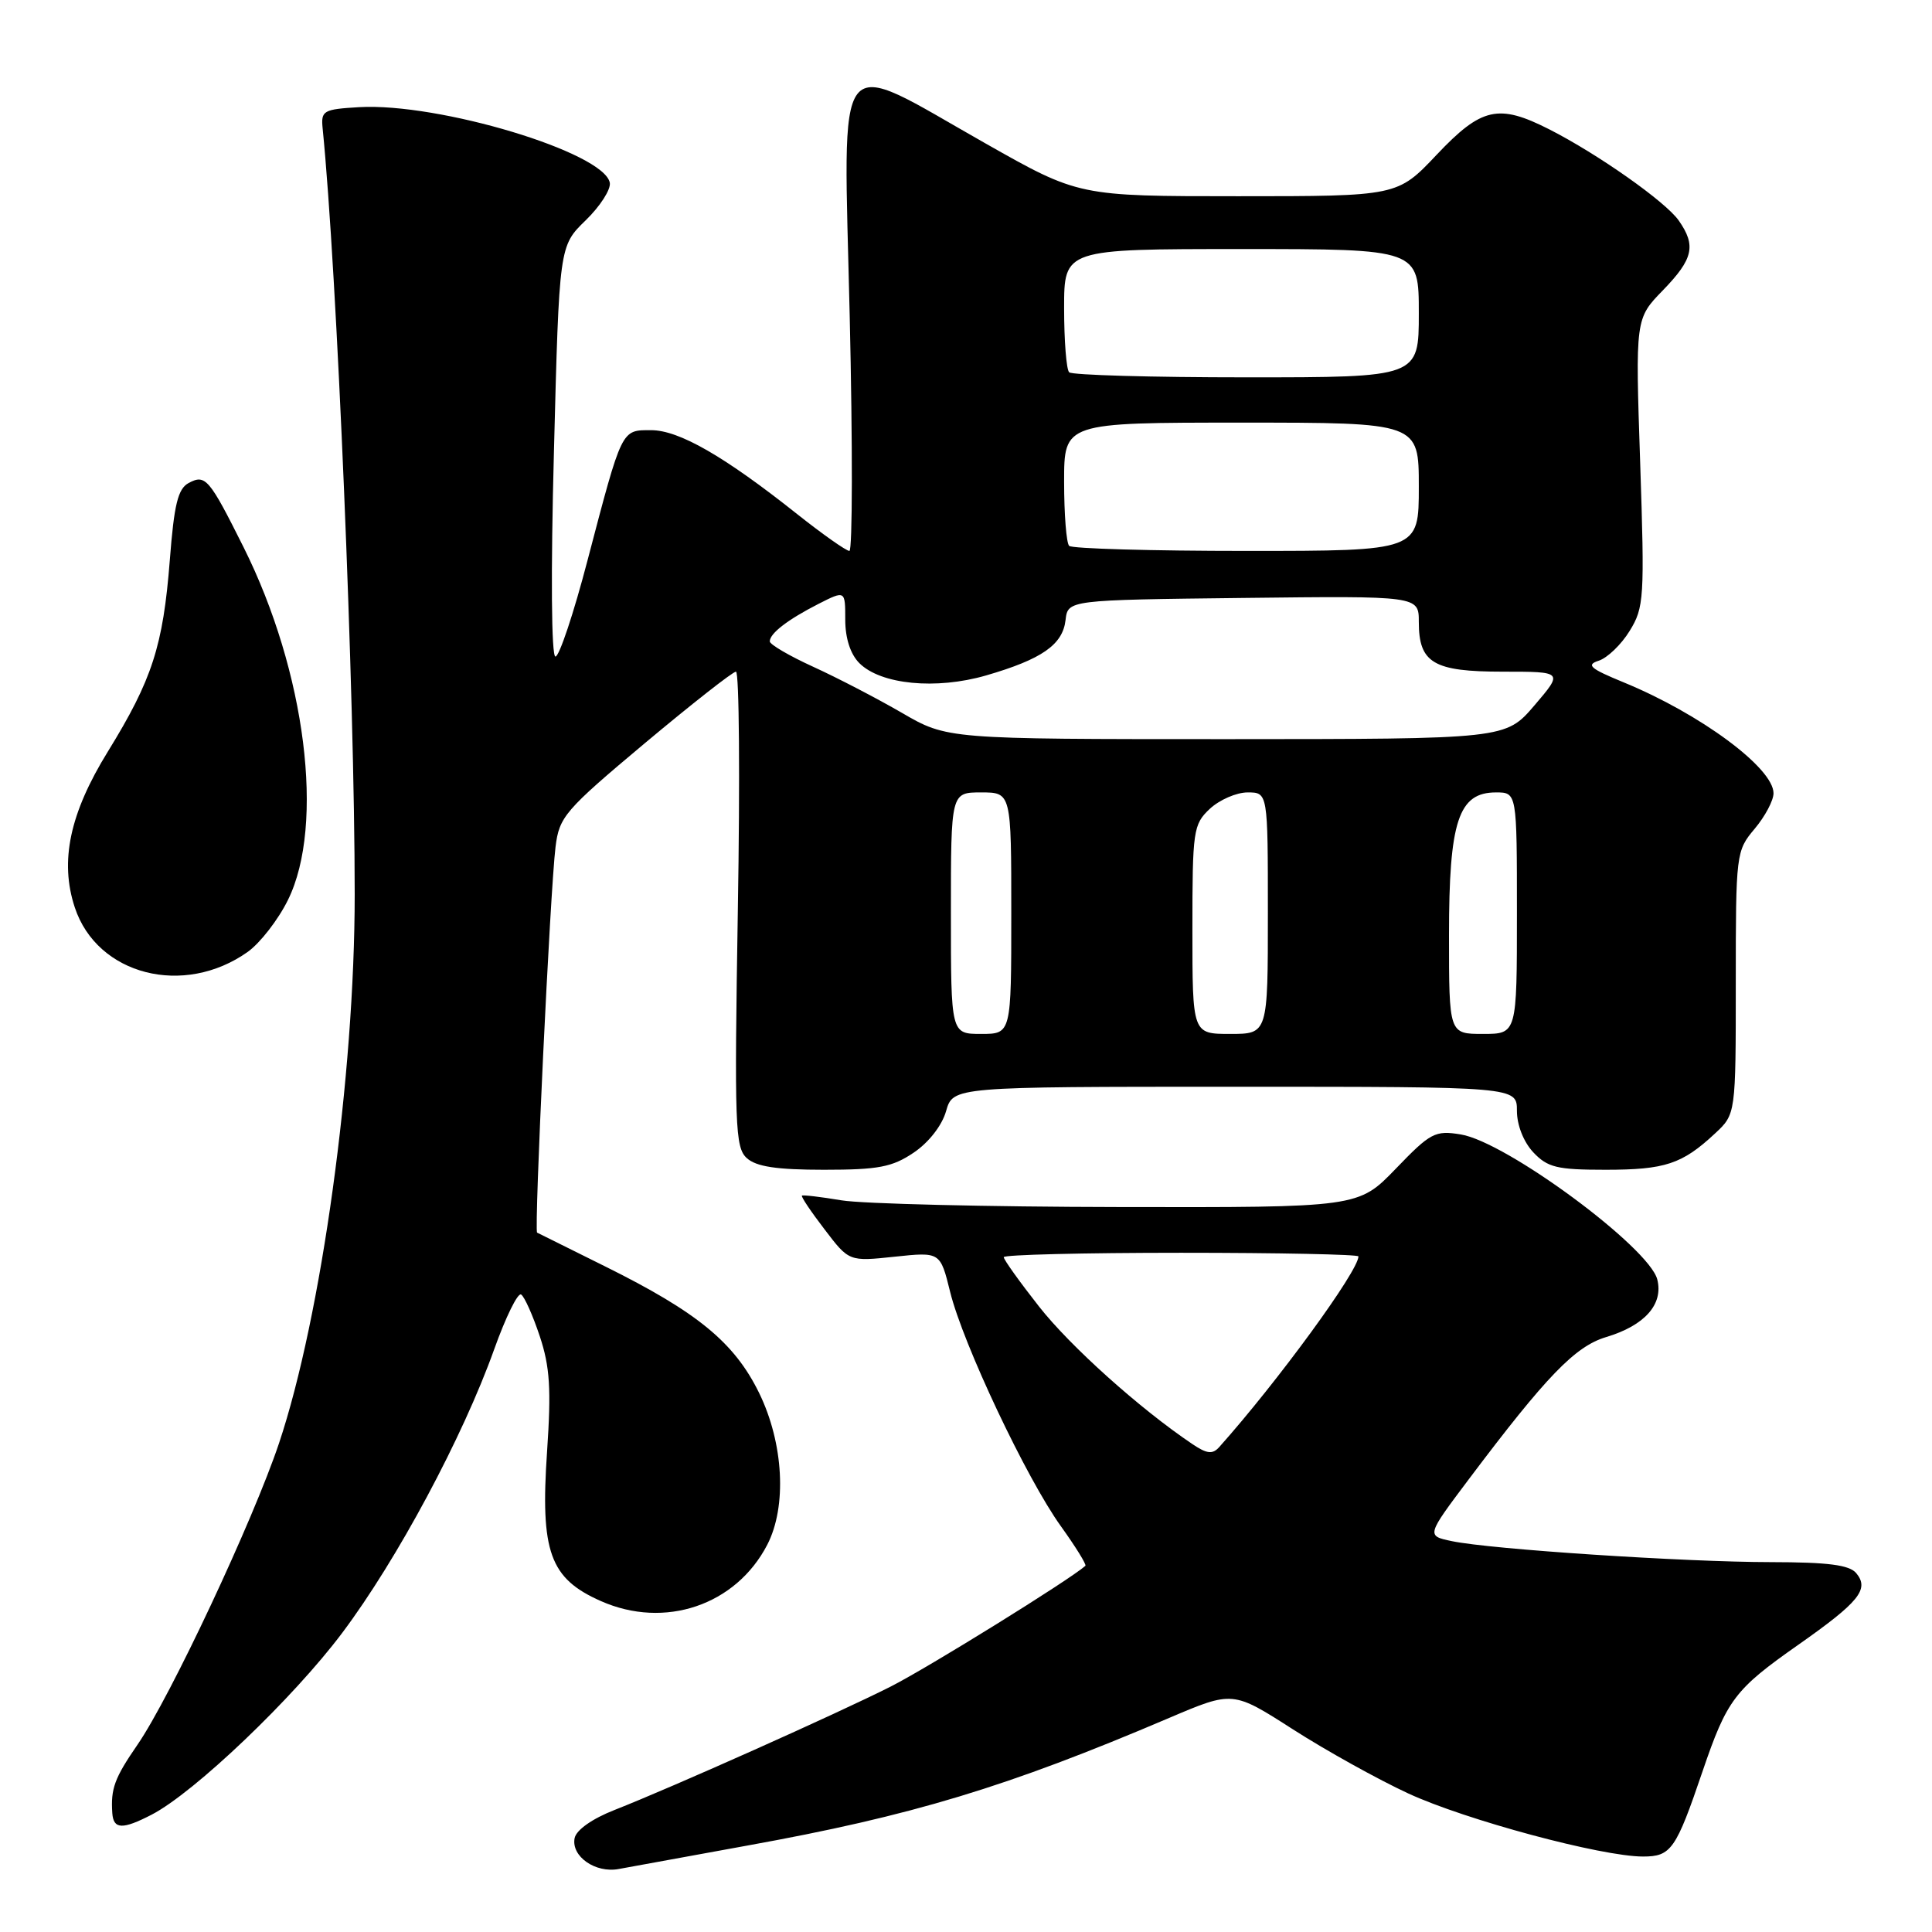 <?xml version="1.0" encoding="UTF-8" standalone="no"?>
<!DOCTYPE svg PUBLIC "-//W3C//DTD SVG 1.1//EN" "http://www.w3.org/Graphics/SVG/1.1/DTD/svg11.dtd" >
<svg xmlns="http://www.w3.org/2000/svg" xmlns:xlink="http://www.w3.org/1999/xlink" version="1.1" viewBox="0 0 256 256">
 <g >
 <path fill="currentColor"
d=" M 98.95 244.56 C 120.83 240.61 133.43 236.80 154.93 227.63 C 163.36 224.04 163.36 224.04 171.34 229.16 C 175.74 231.98 182.60 235.79 186.60 237.64 C 194.22 241.16 212.22 246.00 217.71 246.00 C 221.43 246.00 222.07 245.09 225.60 234.70 C 228.83 225.22 229.86 223.85 238.26 217.96 C 246.36 212.27 247.73 210.58 245.96 208.45 C 245.05 207.36 242.24 207.00 234.63 206.99 C 223.21 206.98 197.53 205.29 192.38 204.21 C 188.99 203.50 188.99 203.50 194.63 196.00 C 204.91 182.34 208.71 178.40 212.82 177.17 C 217.93 175.64 220.43 172.83 219.60 169.54 C 218.53 165.29 199.58 151.29 193.56 150.32 C 190.16 149.76 189.55 150.08 184.95 154.86 C 179.99 160.00 179.99 160.00 148.25 159.94 C 130.79 159.91 114.25 159.51 111.50 159.05 C 108.75 158.59 106.39 158.31 106.26 158.43 C 106.12 158.56 107.47 160.57 109.26 162.90 C 112.50 167.16 112.50 167.16 118.55 166.52 C 124.59 165.88 124.59 165.88 125.90 171.19 C 127.60 178.08 136.01 195.89 140.57 202.23 C 142.53 204.96 143.99 207.32 143.82 207.48 C 141.67 209.38 122.94 220.99 118.00 223.49 C 110.80 227.12 89.11 236.81 81.43 239.83 C 78.47 240.99 76.36 242.48 76.14 243.56 C 75.66 245.98 78.90 248.24 82.00 247.65 C 83.38 247.39 91.00 246.00 98.95 244.56 Z  M 20.10 240.45 C 25.74 237.53 38.84 225.04 45.35 216.36 C 52.63 206.66 61.33 190.42 65.49 178.77 C 67.01 174.52 68.61 171.26 69.05 171.53 C 69.49 171.80 70.60 174.29 71.52 177.05 C 72.87 181.11 73.05 184.05 72.49 192.32 C 71.58 205.64 72.85 209.16 79.62 212.15 C 88.08 215.90 97.50 212.71 101.66 204.70 C 104.29 199.63 103.84 191.24 100.59 184.58 C 97.31 177.89 92.43 173.88 80.17 167.80 C 75.40 165.43 71.35 163.43 71.17 163.33 C 70.75 163.12 72.90 117.99 73.61 112.23 C 74.10 108.23 74.81 107.39 85.44 98.48 C 91.67 93.27 97.10 89.00 97.52 89.00 C 97.95 89.00 98.06 103.16 97.77 120.46 C 97.30 149.20 97.40 152.06 98.96 153.46 C 100.21 154.59 102.91 155.00 109.18 155.00 C 116.38 155.00 118.23 154.65 121.07 152.73 C 123.05 151.40 124.82 149.14 125.36 147.23 C 126.29 144.00 126.29 144.00 163.64 144.00 C 201.00 144.00 201.00 144.00 201.00 147.19 C 201.00 149.08 201.88 151.31 203.17 152.69 C 205.07 154.70 206.31 155.00 212.74 155.00 C 220.63 155.00 222.90 154.25 227.25 150.19 C 230.00 147.63 230.00 147.63 230.00 130.21 C 230.00 113.09 230.04 112.74 232.50 109.82 C 233.88 108.18 235.00 106.07 235.00 105.11 C 235.00 101.76 225.29 94.58 215.13 90.41 C 210.70 88.59 210.13 88.10 211.83 87.55 C 212.97 87.19 214.82 85.42 215.93 83.61 C 217.85 80.50 217.93 79.28 217.33 61.27 C 216.69 42.22 216.69 42.22 220.35 38.46 C 224.37 34.31 224.77 32.55 222.44 29.22 C 220.70 26.73 211.72 20.41 205.29 17.14 C 198.56 13.72 196.31 14.22 190.37 20.50 C 185.17 26.00 185.17 26.00 164.05 26.00 C 142.93 26.00 142.93 26.00 130.56 18.99 C 110.17 7.45 111.76 5.44 112.59 41.86 C 112.99 58.99 112.96 73.00 112.55 73.00 C 112.13 73.00 109.02 70.81 105.64 68.13 C 95.96 60.44 89.97 57.00 86.27 57.00 C 82.31 57.00 82.46 56.69 77.85 74.25 C 76.02 81.26 74.10 87.00 73.60 87.00 C 73.06 87.00 72.97 76.01 73.40 59.80 C 74.10 32.60 74.10 32.60 77.60 29.20 C 79.53 27.33 80.97 25.08 80.80 24.21 C 80.03 20.18 58.14 13.59 47.58 14.20 C 42.83 14.48 42.52 14.66 42.75 17.00 C 44.65 35.88 47.00 92.15 47.00 118.51 C 47.00 142.49 42.59 174.45 36.97 191.24 C 33.53 201.50 22.57 224.86 18.22 231.18 C 15.17 235.61 14.66 237.00 14.88 240.25 C 15.03 242.41 16.23 242.45 20.10 240.45 Z  M 32.84 126.12 C 34.48 124.94 36.88 121.85 38.16 119.24 C 43.07 109.28 40.52 89.01 32.27 72.50 C 27.72 63.40 27.22 62.81 25.00 64.00 C 23.58 64.76 23.07 66.82 22.50 74.23 C 21.61 85.59 20.17 90.05 14.29 99.59 C 9.24 107.77 7.89 114.12 9.91 120.24 C 12.87 129.21 24.36 132.15 32.84 126.12 Z  M 157.97 191.33 C 151.02 186.65 141.81 178.39 137.66 173.10 C 135.10 169.84 133.00 166.91 133.00 166.58 C 133.00 166.26 143.57 166.00 156.50 166.00 C 169.43 166.00 180.00 166.22 180.00 166.48 C 180.00 168.41 169.30 183.07 161.55 191.75 C 160.67 192.73 159.92 192.65 157.97 191.33 Z  M 126.00 121.00 C 126.00 105.00 126.00 105.00 130.00 105.00 C 134.00 105.00 134.00 105.00 134.00 121.00 C 134.00 137.00 134.00 137.00 130.00 137.00 C 126.00 137.00 126.00 137.00 126.00 121.00 Z  M 158.00 123.17 C 158.00 110.02 158.11 109.24 160.31 107.17 C 161.59 105.98 163.84 105.00 165.31 105.00 C 168.00 105.00 168.00 105.00 168.00 121.00 C 168.00 137.00 168.00 137.00 163.00 137.00 C 158.00 137.00 158.00 137.00 158.00 123.17 Z  M 192.00 123.90 C 192.00 108.80 193.25 105.00 198.22 105.00 C 201.00 105.00 201.00 105.00 201.00 121.00 C 201.00 137.00 201.00 137.00 196.50 137.00 C 192.00 137.00 192.00 137.00 192.00 123.90 Z  M 119.50 94.45 C 116.20 92.54 110.91 89.79 107.75 88.35 C 104.59 86.91 102.00 85.39 102.00 84.99 C 102.00 83.93 104.36 82.11 108.45 80.02 C 112.00 78.22 112.00 78.22 112.00 82.11 C 112.00 84.57 112.68 86.68 113.87 87.87 C 116.71 90.71 124.03 91.42 130.66 89.50 C 138.06 87.35 140.81 85.43 141.19 82.17 C 141.50 79.50 141.50 79.50 164.75 79.23 C 188.00 78.96 188.00 78.96 188.00 82.41 C 188.00 87.86 189.94 89.00 199.14 89.00 C 207.14 89.00 207.14 89.00 203.32 93.47 C 199.50 97.93 199.50 97.93 162.50 97.94 C 125.50 97.94 125.50 97.94 119.50 94.45 Z  M 141.67 72.33 C 141.30 71.97 141.00 68.14 141.00 63.83 C 141.00 56.00 141.00 56.00 164.50 56.00 C 188.00 56.00 188.00 56.00 188.00 64.50 C 188.00 73.00 188.00 73.00 165.17 73.00 C 152.61 73.00 142.03 72.70 141.67 72.33 Z  M 141.67 49.33 C 141.30 48.97 141.00 45.14 141.00 40.83 C 141.00 33.00 141.00 33.00 164.50 33.00 C 188.00 33.00 188.00 33.00 188.00 41.50 C 188.00 50.00 188.00 50.00 165.17 50.00 C 152.61 50.00 142.03 49.70 141.67 49.33 Z "/>
</g>
</svg>